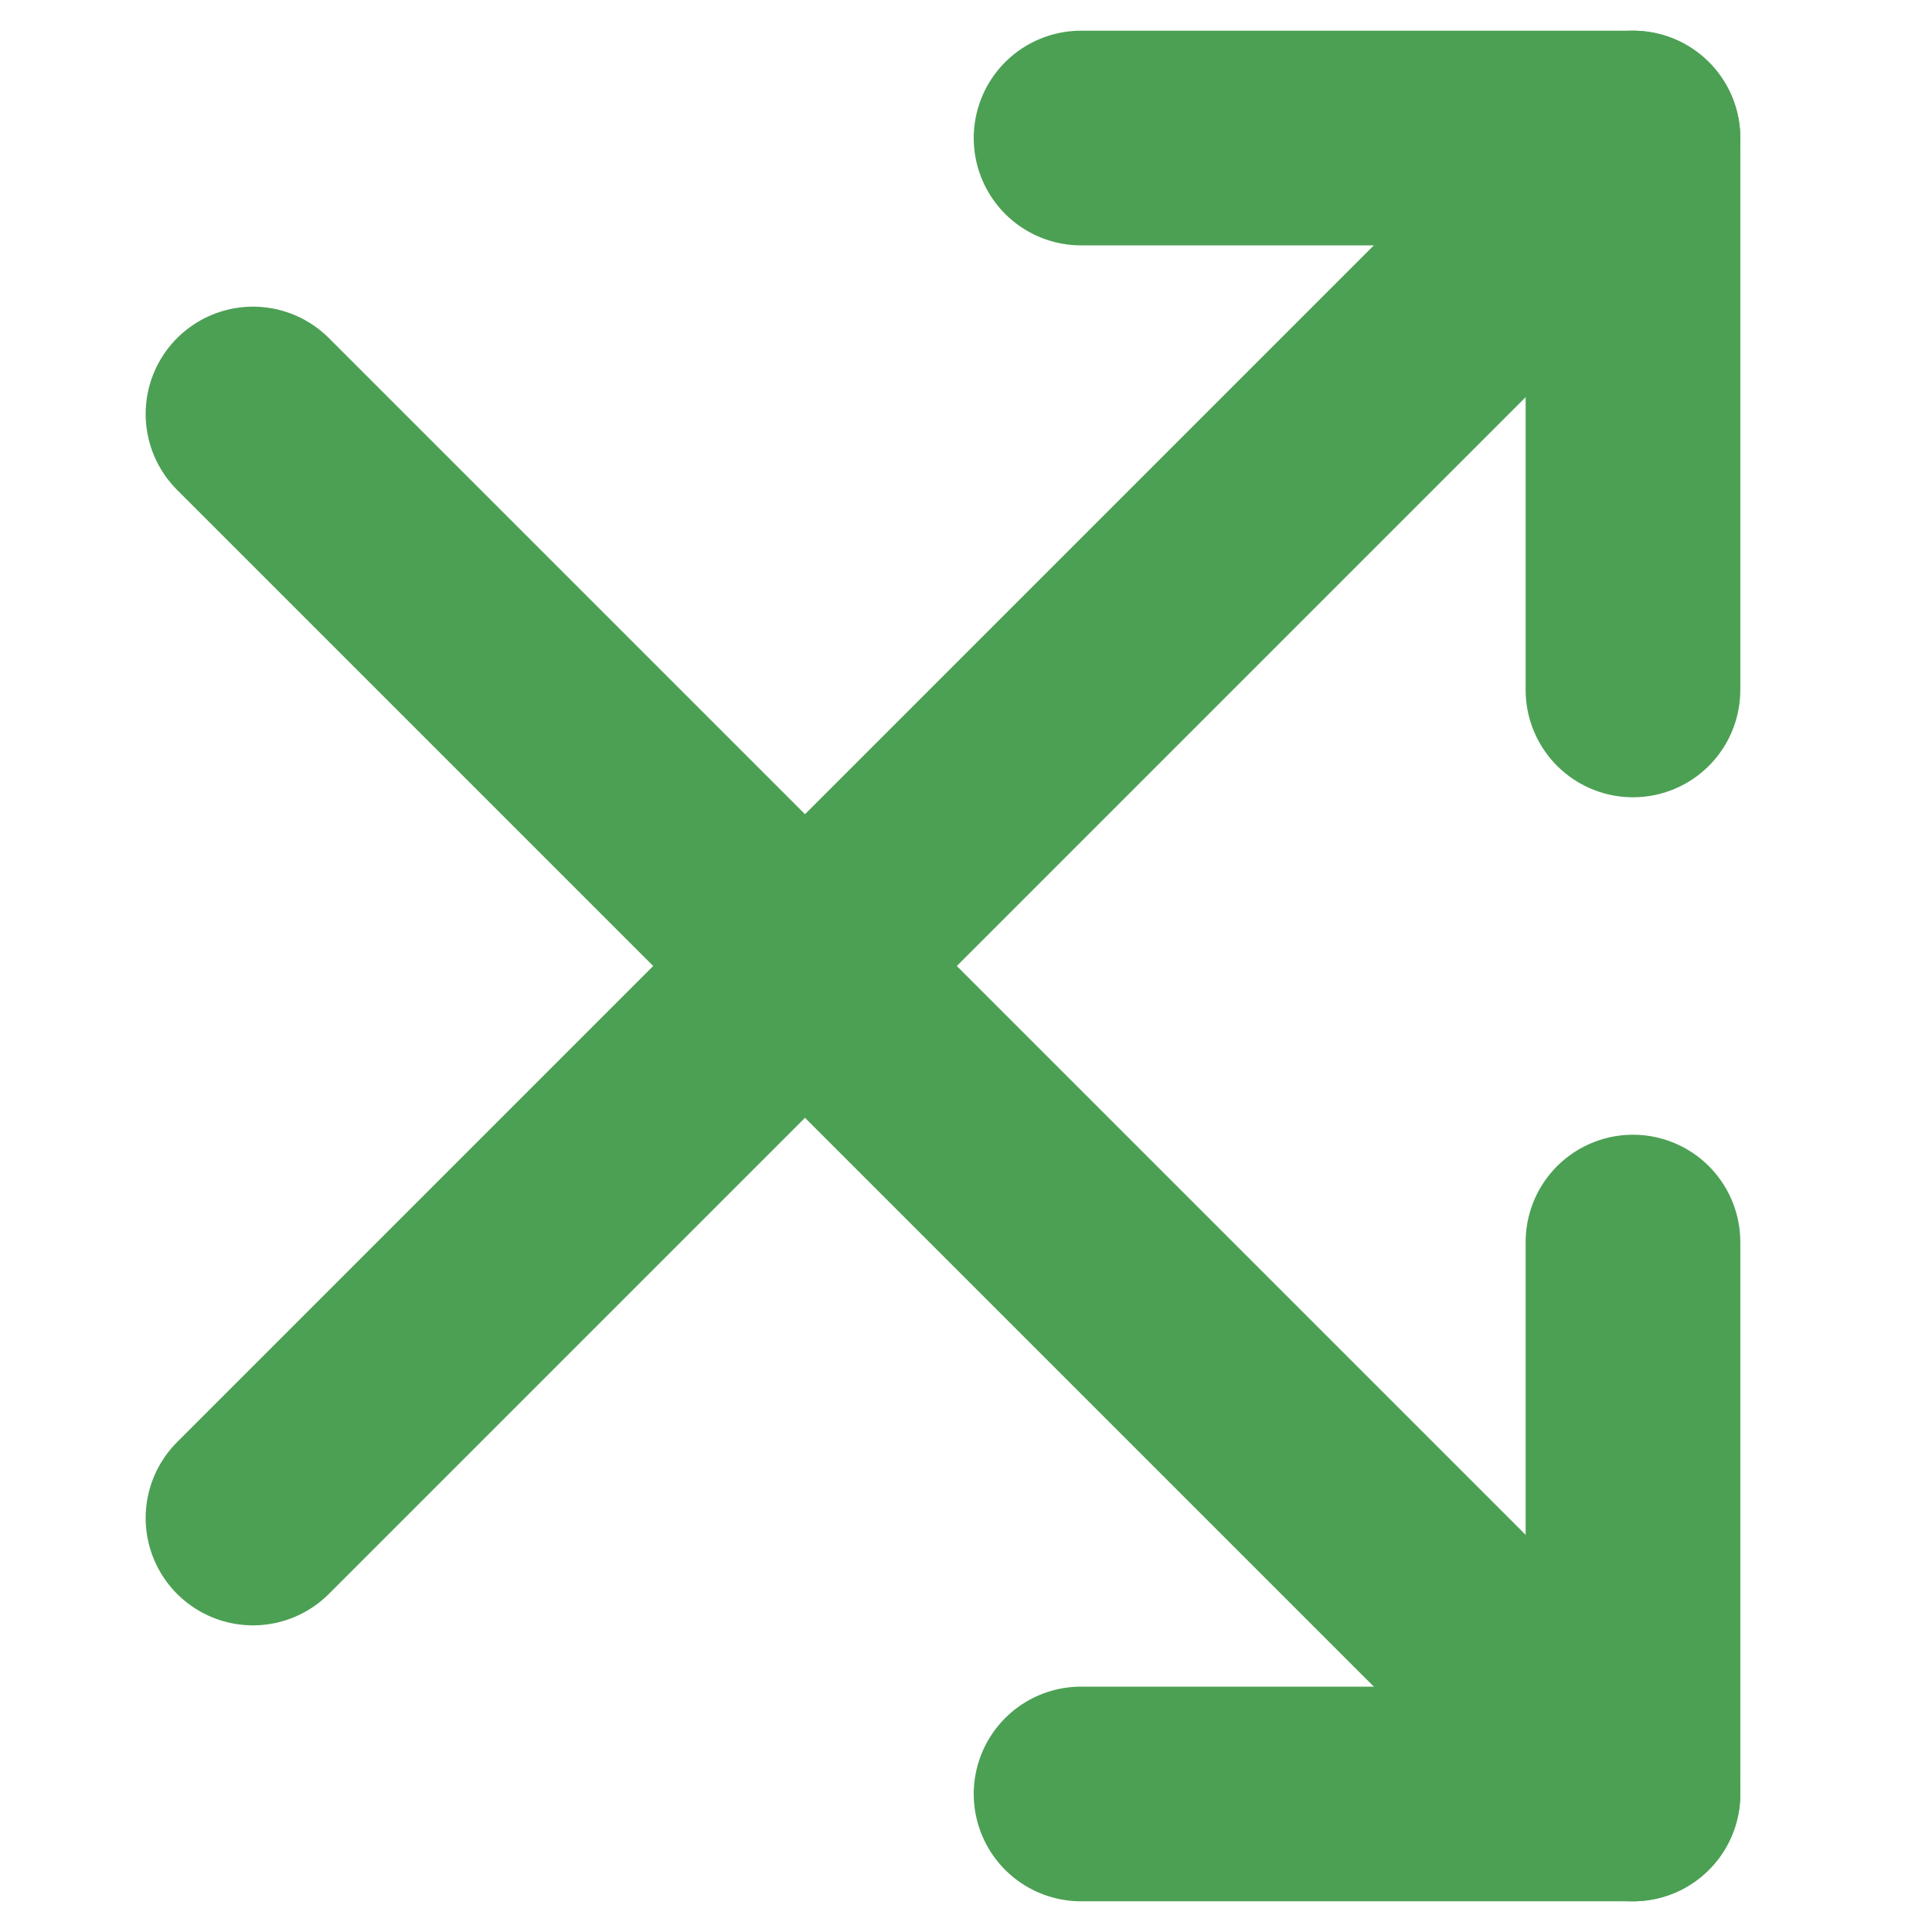 <svg width="18" height="18" viewBox="0 0 18 18" fill="none" xmlns="http://www.w3.org/2000/svg">
<path d="M10.072 1.286H15.214V6.428" stroke="#4CA054" stroke-width="2" stroke-linecap="round" stroke-linejoin="round"/>
<path d="M15.214 11.572L15.214 16.714L10.072 16.714" stroke="#4CA054" stroke-width="2" stroke-linecap="round" stroke-linejoin="round"/>
<path d="M15.214 1.286L2.357 14.143" stroke="#4CA054" stroke-width="2" stroke-linecap="round" stroke-linejoin="round"/>
<path d="M15.214 16.714L2.357 3.857" stroke="#4CA054" stroke-width="2" stroke-linecap="round" stroke-linejoin="round"/>
</svg>
